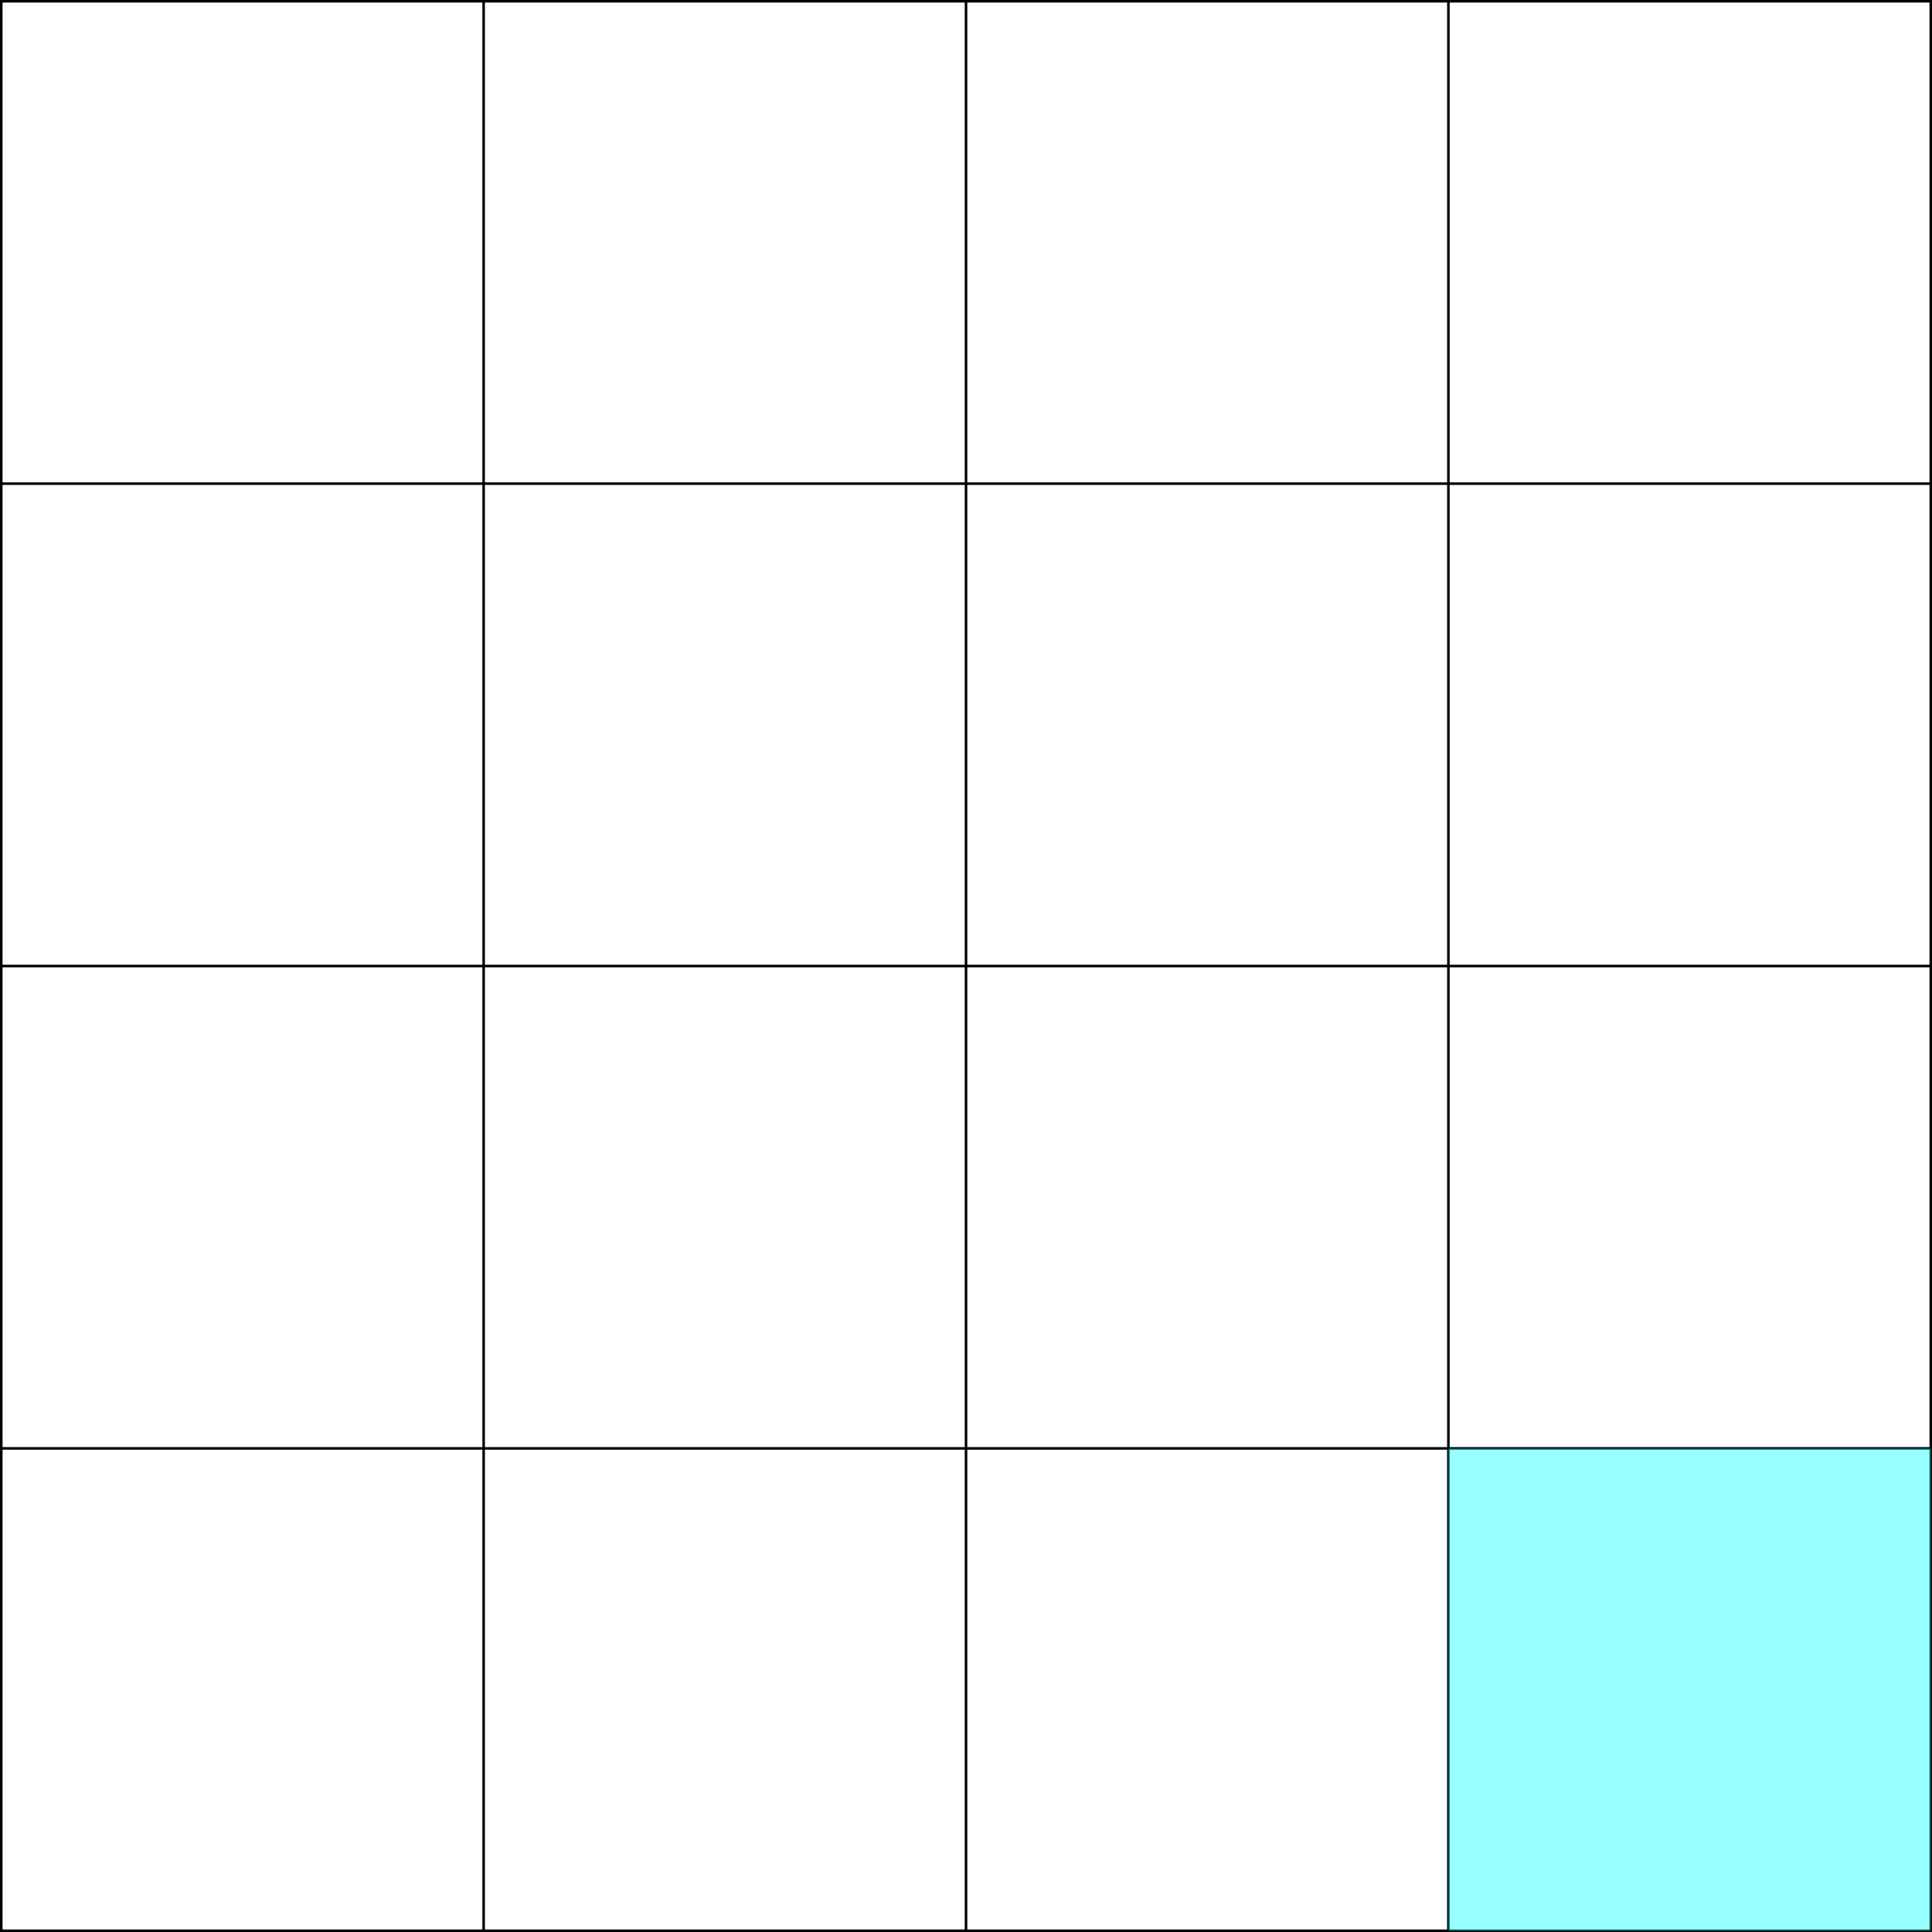 <?xml version="1.0" encoding="UTF-8"?>
<svg width="200.26mm" height="200.26mm" version="1.1" viewBox="0 0 200.26 200.26" xmlns="http://www.w3.org/2000/svg"><g transform="translate(-4.775 -48.368)"><g transform="translate(4.907 48.5)" fill="none" stroke="#000" stroke-width=".265"><path d="m50 0v200"/><path d="m100 0v200"/><path d="m150 0v200"/><path d="m0 50h200"/><path d="m0 100h200"/><path d="m0 150h200"/><rect width="200" height="200"/></g><rect x="154.91" y="198.5" width="50" height="50" fill="#0ff" fill-opacity=".409" stroke-linecap="round" stroke-linejoin="round"/></g></svg>
